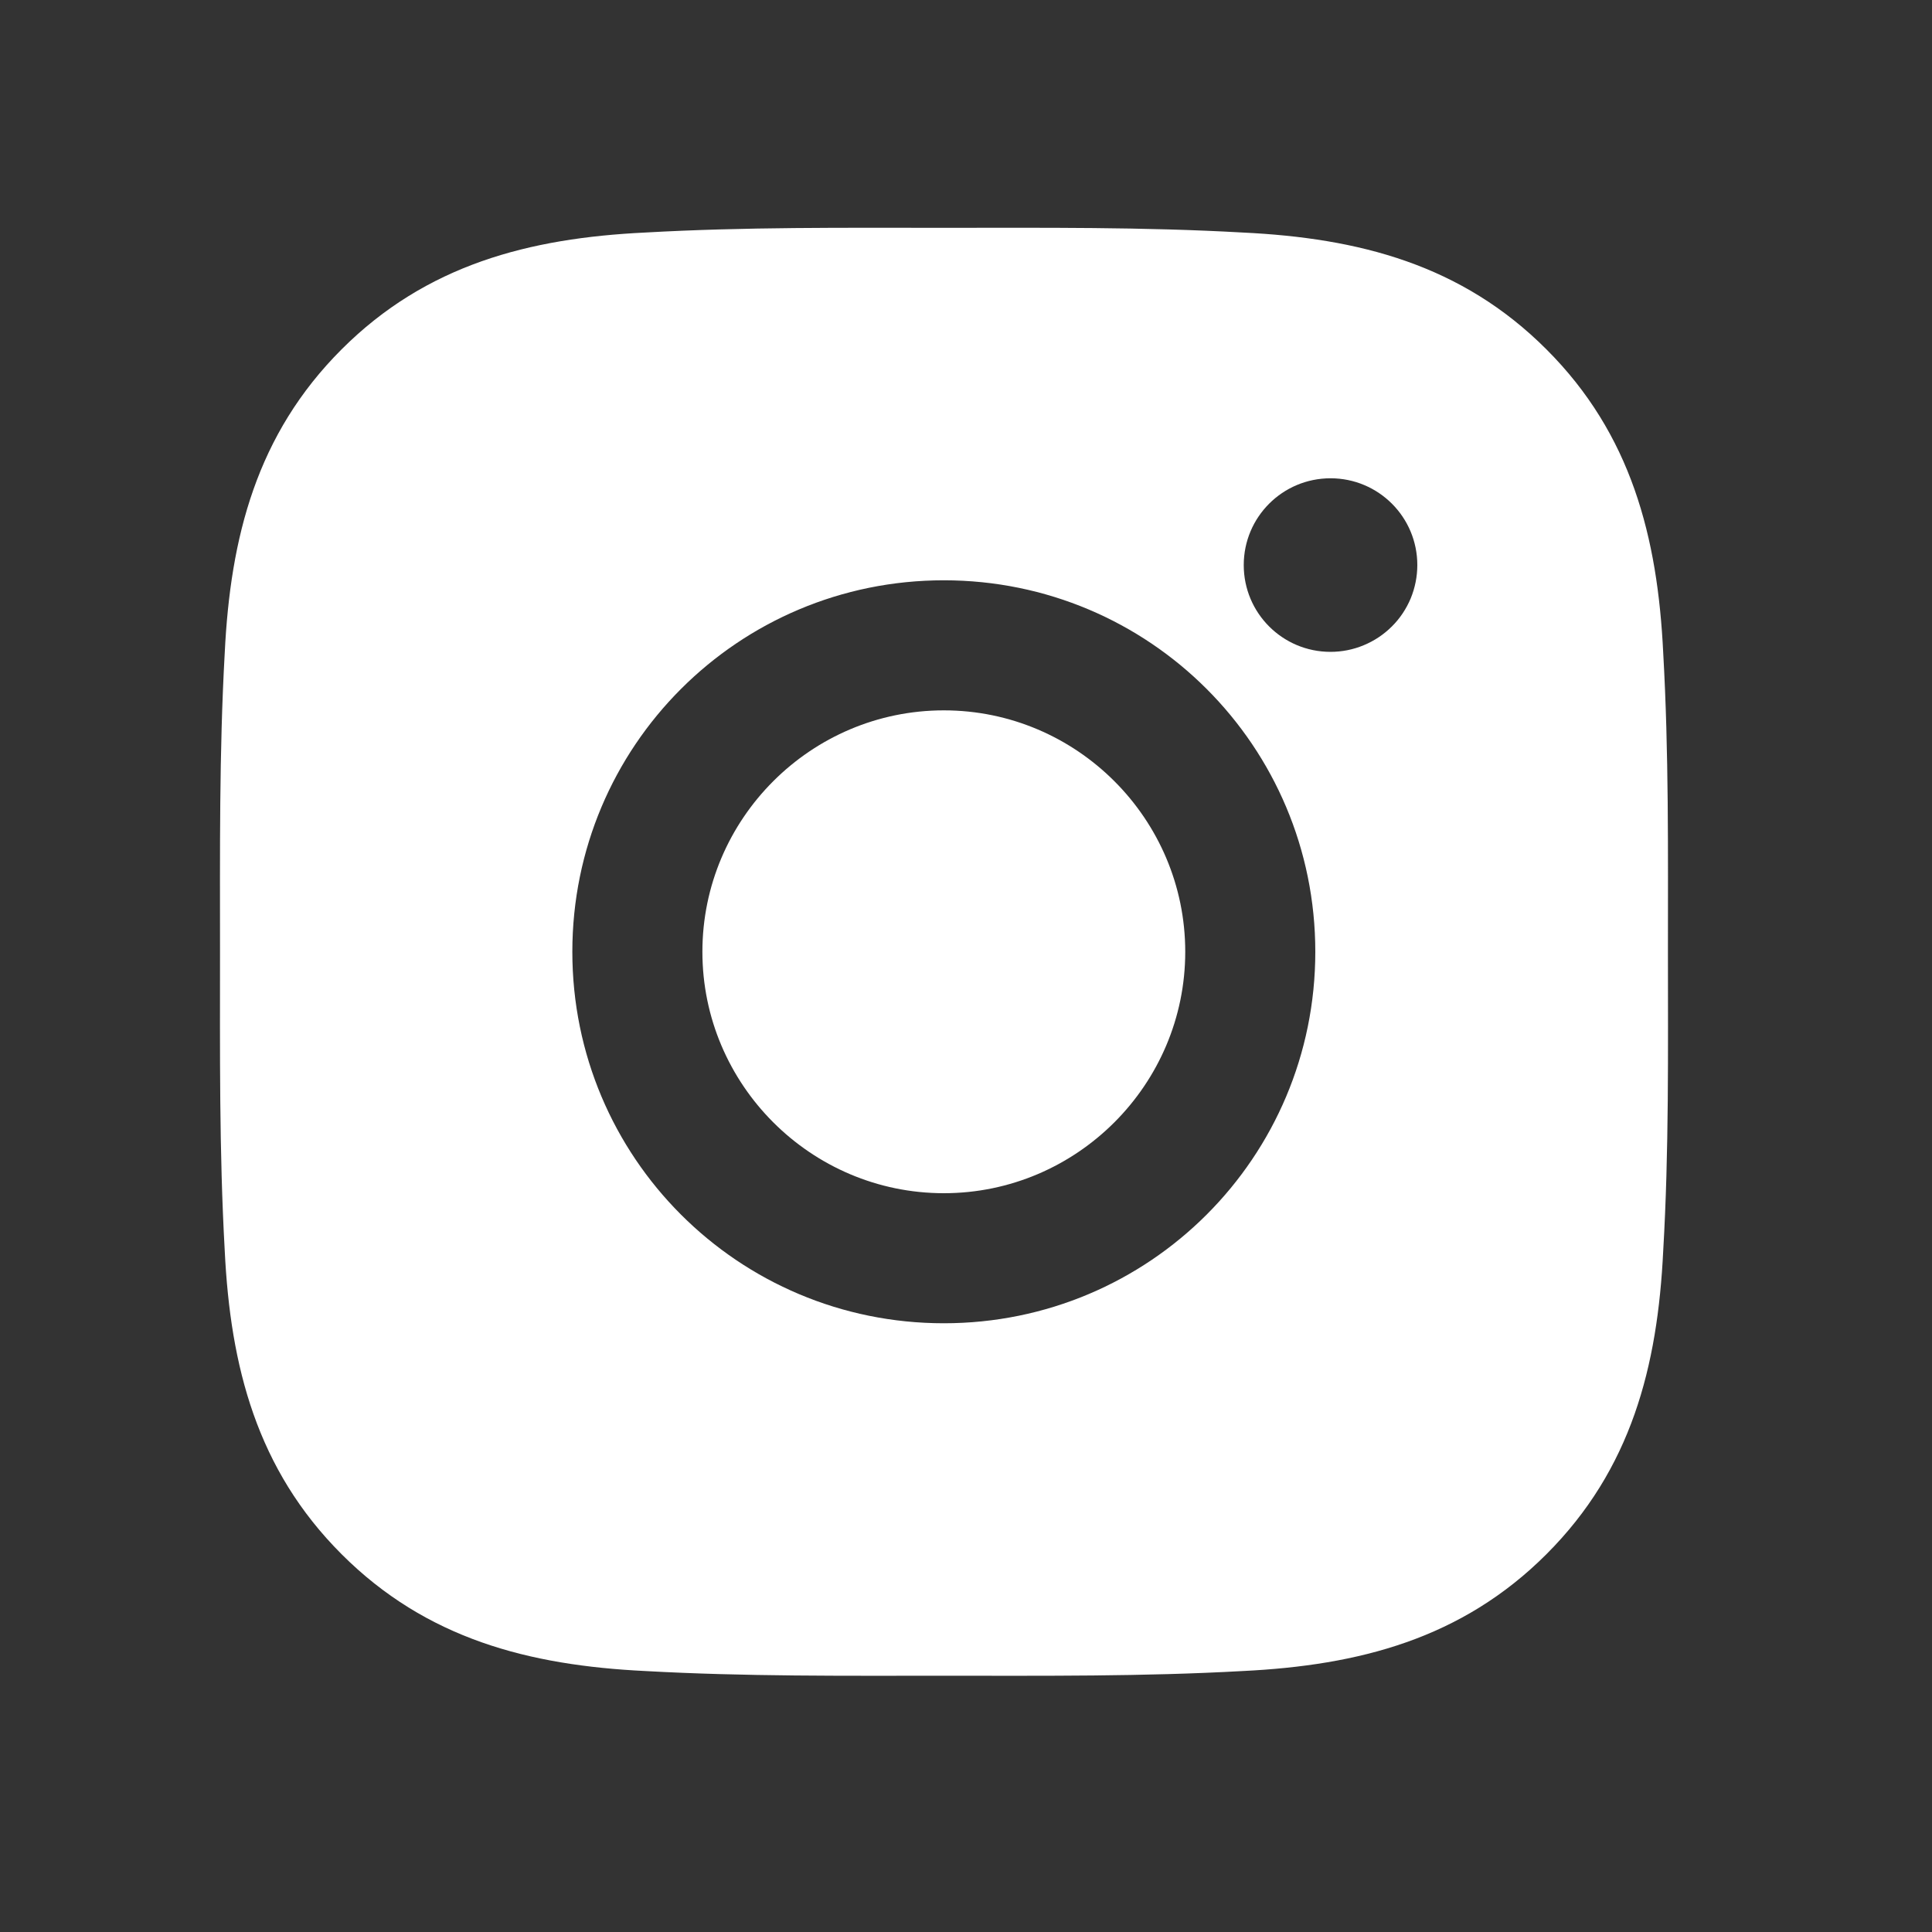 <svg width="25" height="25" viewBox="0 0 25 25" fill="#8e7bef" xmlns="http://www.w3.org/2000/svg">
<rect x="0" y="0" width="25" height="25" fill="#333333" stroke="none"/>
<path d="M12.213 9.192C10.493 9.192 9.089 10.595 9.089 12.316C9.089 14.036 10.493 15.44 12.213 15.44C13.933 15.44 15.337 14.036 15.337 12.316C15.337 10.595 13.933 9.192 12.213 9.192ZM21.583 12.316C21.583 11.022 21.595 9.74 21.522 8.449C21.45 6.949 21.108 5.617 20.011 4.521C18.912 3.421 17.582 3.081 16.082 3.009C14.789 2.936 13.507 2.948 12.215 2.948C10.922 2.948 9.64 2.936 8.348 3.009C6.848 3.081 5.517 3.424 4.42 4.521C3.321 5.62 2.981 6.949 2.908 8.449C2.836 9.742 2.847 11.024 2.847 12.316C2.847 13.607 2.836 14.892 2.908 16.183C2.981 17.683 3.323 19.014 4.42 20.111C5.519 21.21 6.848 21.55 8.348 21.623C9.642 21.695 10.924 21.684 12.215 21.684C13.509 21.684 14.791 21.695 16.082 21.623C17.582 21.55 18.914 21.208 20.011 20.111C21.11 19.012 21.45 17.683 21.522 16.183C21.597 14.892 21.583 13.61 21.583 12.316V12.316ZM12.213 17.123C9.553 17.123 7.406 14.976 7.406 12.316C7.406 9.656 9.553 7.509 12.213 7.509C14.873 7.509 17.02 9.656 17.02 12.316C17.02 14.976 14.873 17.123 12.213 17.123ZM17.217 8.435C16.596 8.435 16.094 7.933 16.094 7.312C16.094 6.691 16.596 6.189 17.217 6.189C17.838 6.189 18.34 6.691 18.34 7.312C18.34 7.459 18.311 7.605 18.255 7.742C18.198 7.878 18.116 8.002 18.011 8.106C17.907 8.21 17.783 8.293 17.647 8.349C17.511 8.406 17.364 8.435 17.217 8.435V8.435Z" fill="white"/>
</svg>
